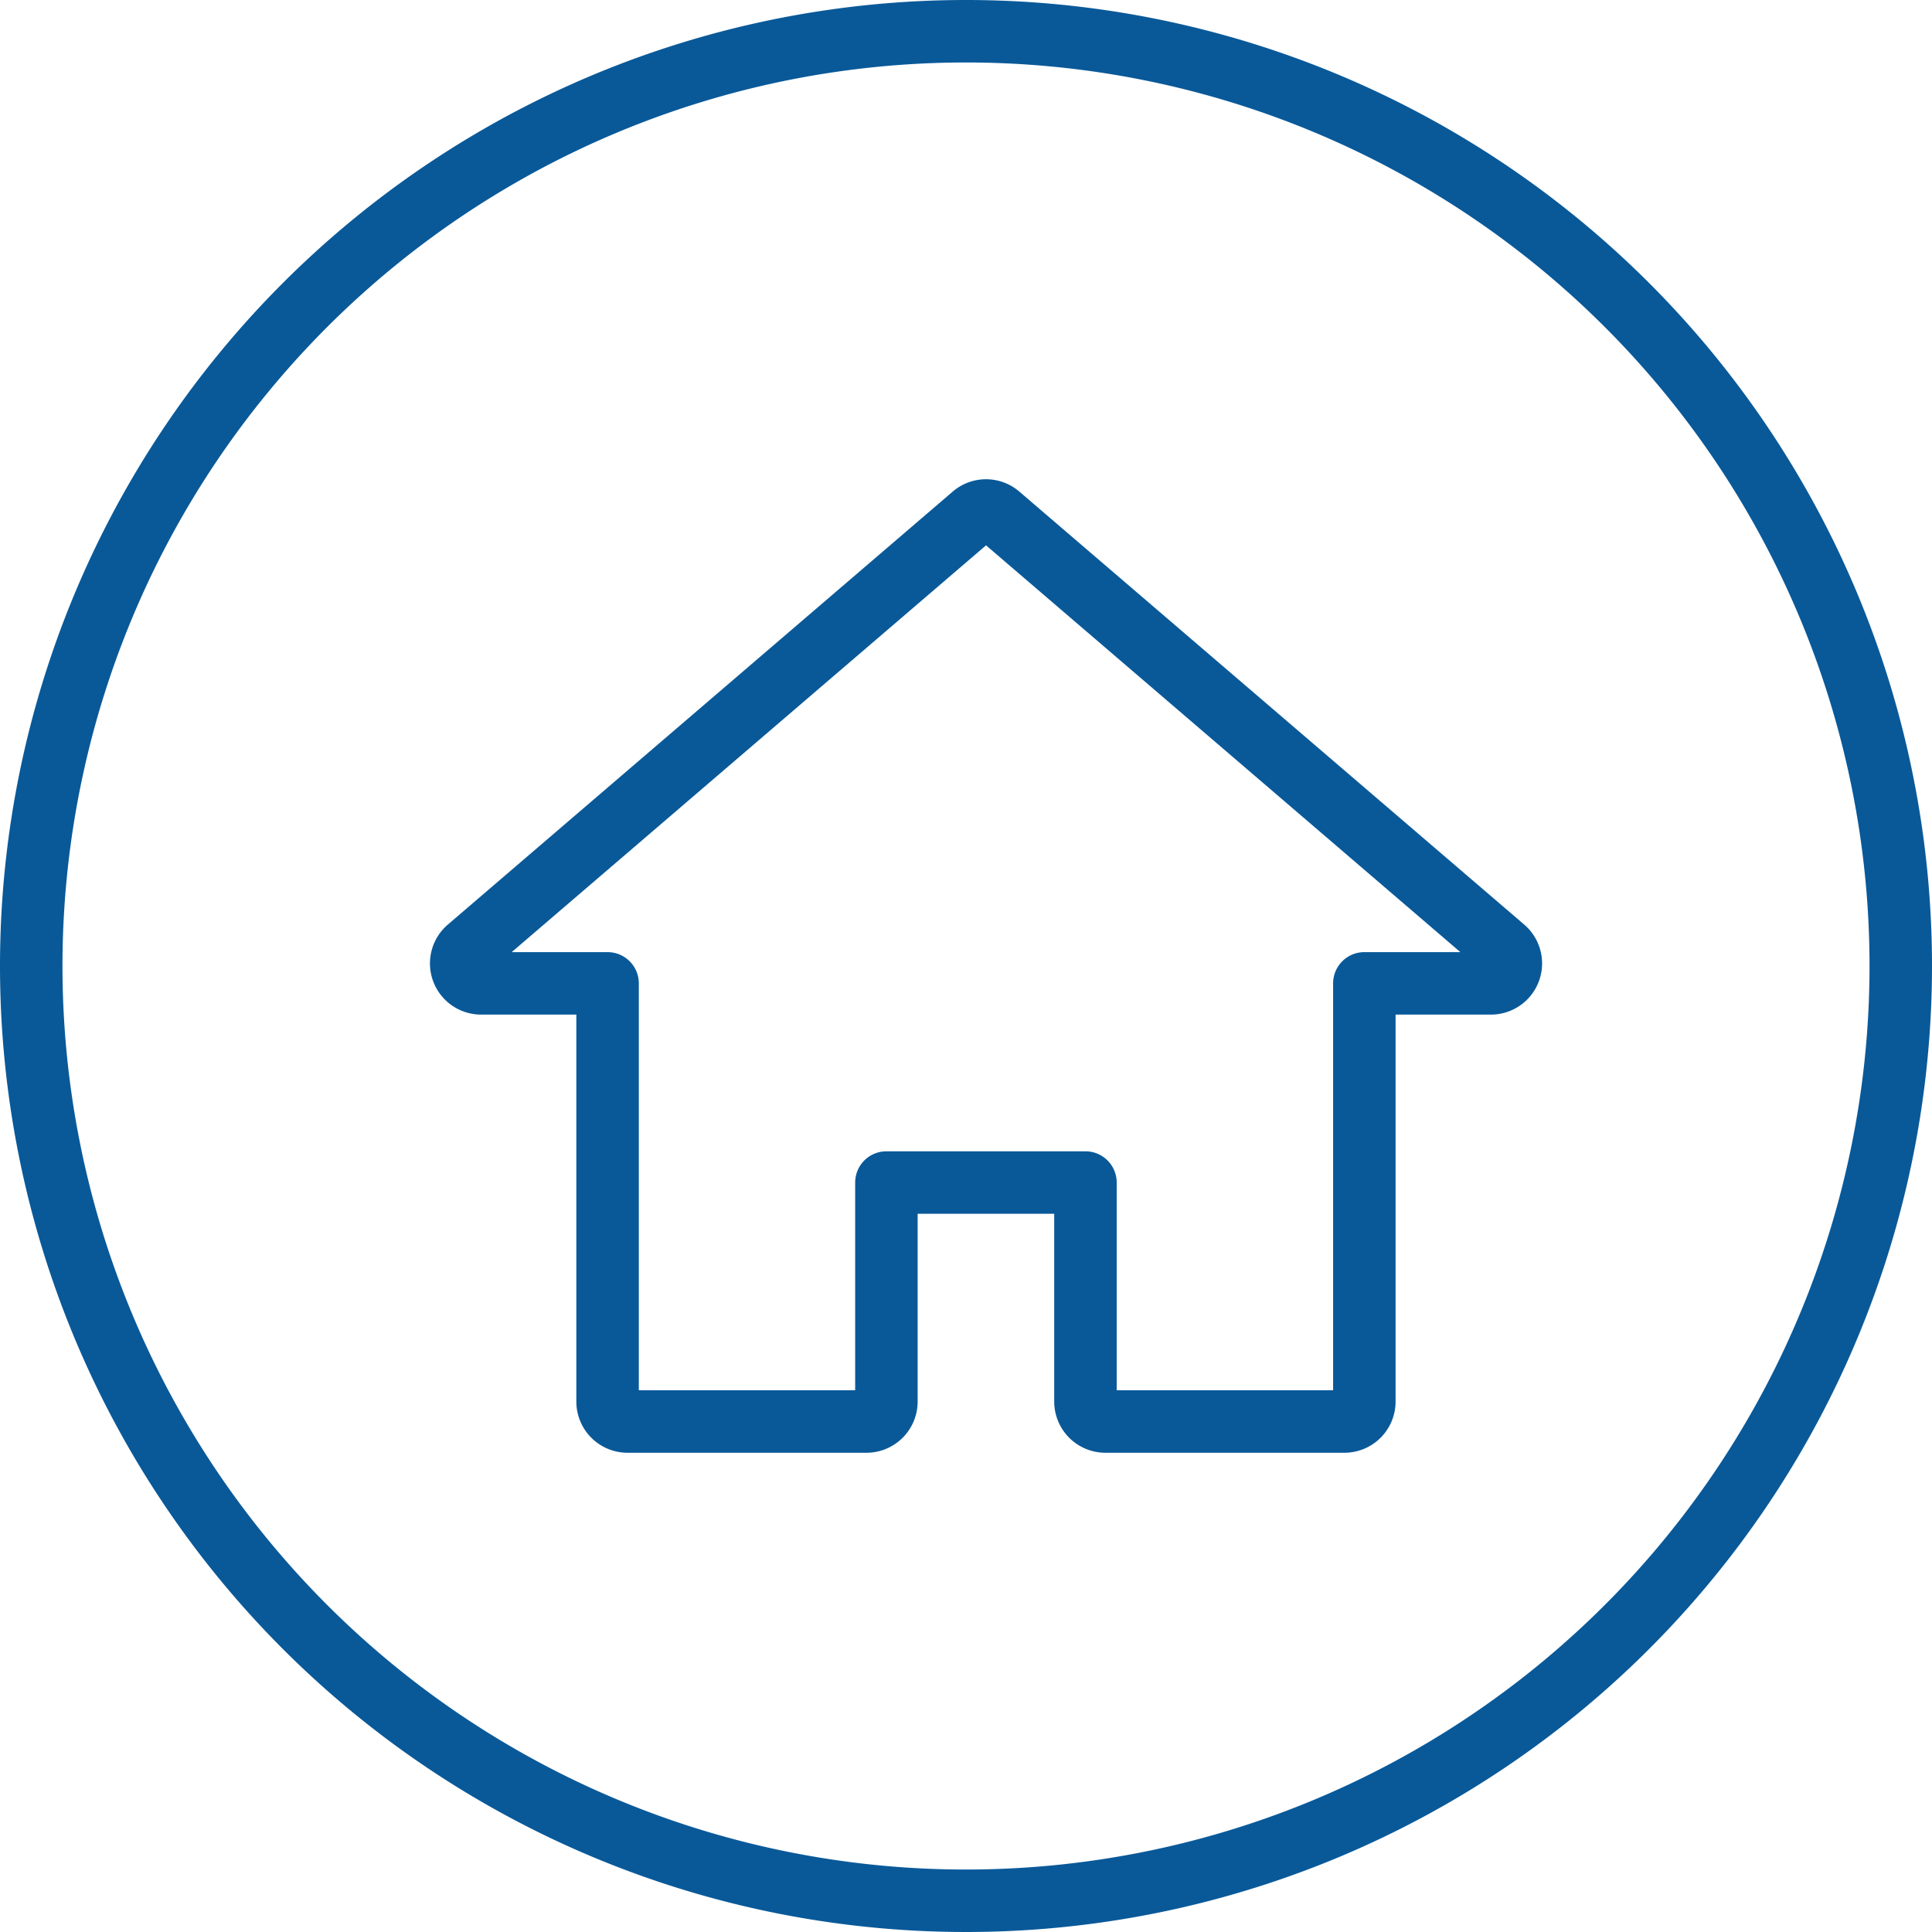 <svg xmlns="http://www.w3.org/2000/svg" width="30.924" height="30.924" viewBox="0 0 30.924 30.924">
  <g id="Page-1" transform="translate(-0.5 -0.5)">
    <g id="home" transform="translate(1 1)">
      <path id="Stroke-832" d="M29.924,14.962A14.962,14.962,0,1,1,14.962,0,14.962,14.962,0,0,1,29.924,14.962Z" fill="none" stroke="#095999" stroke-width="1" fill-rule="evenodd"/>
      <path id="Stroke-834" d="M28.027,30.066H24.2a.319.319,0,0,1-.319-.319V26.241H20.695v3.506a.319.319,0,0,1-.319.319H16.551a.319.319,0,0,1-.319-.319V23.053H14.206a.319.319,0,0,1-.207-.56l8.083-6.932a.318.318,0,0,1,.415,0l8.083,6.932a.319.319,0,0,1-.208.56H28.345v6.694a.319.319,0,0,1-.319.319" transform="translate(-7.007 -7.813)" fill="none" stroke="#095999" stroke-linecap="round" stroke-linejoin="round" stroke-width="1" fill-rule="evenodd"/>
    </g>
  </g>
</svg>

